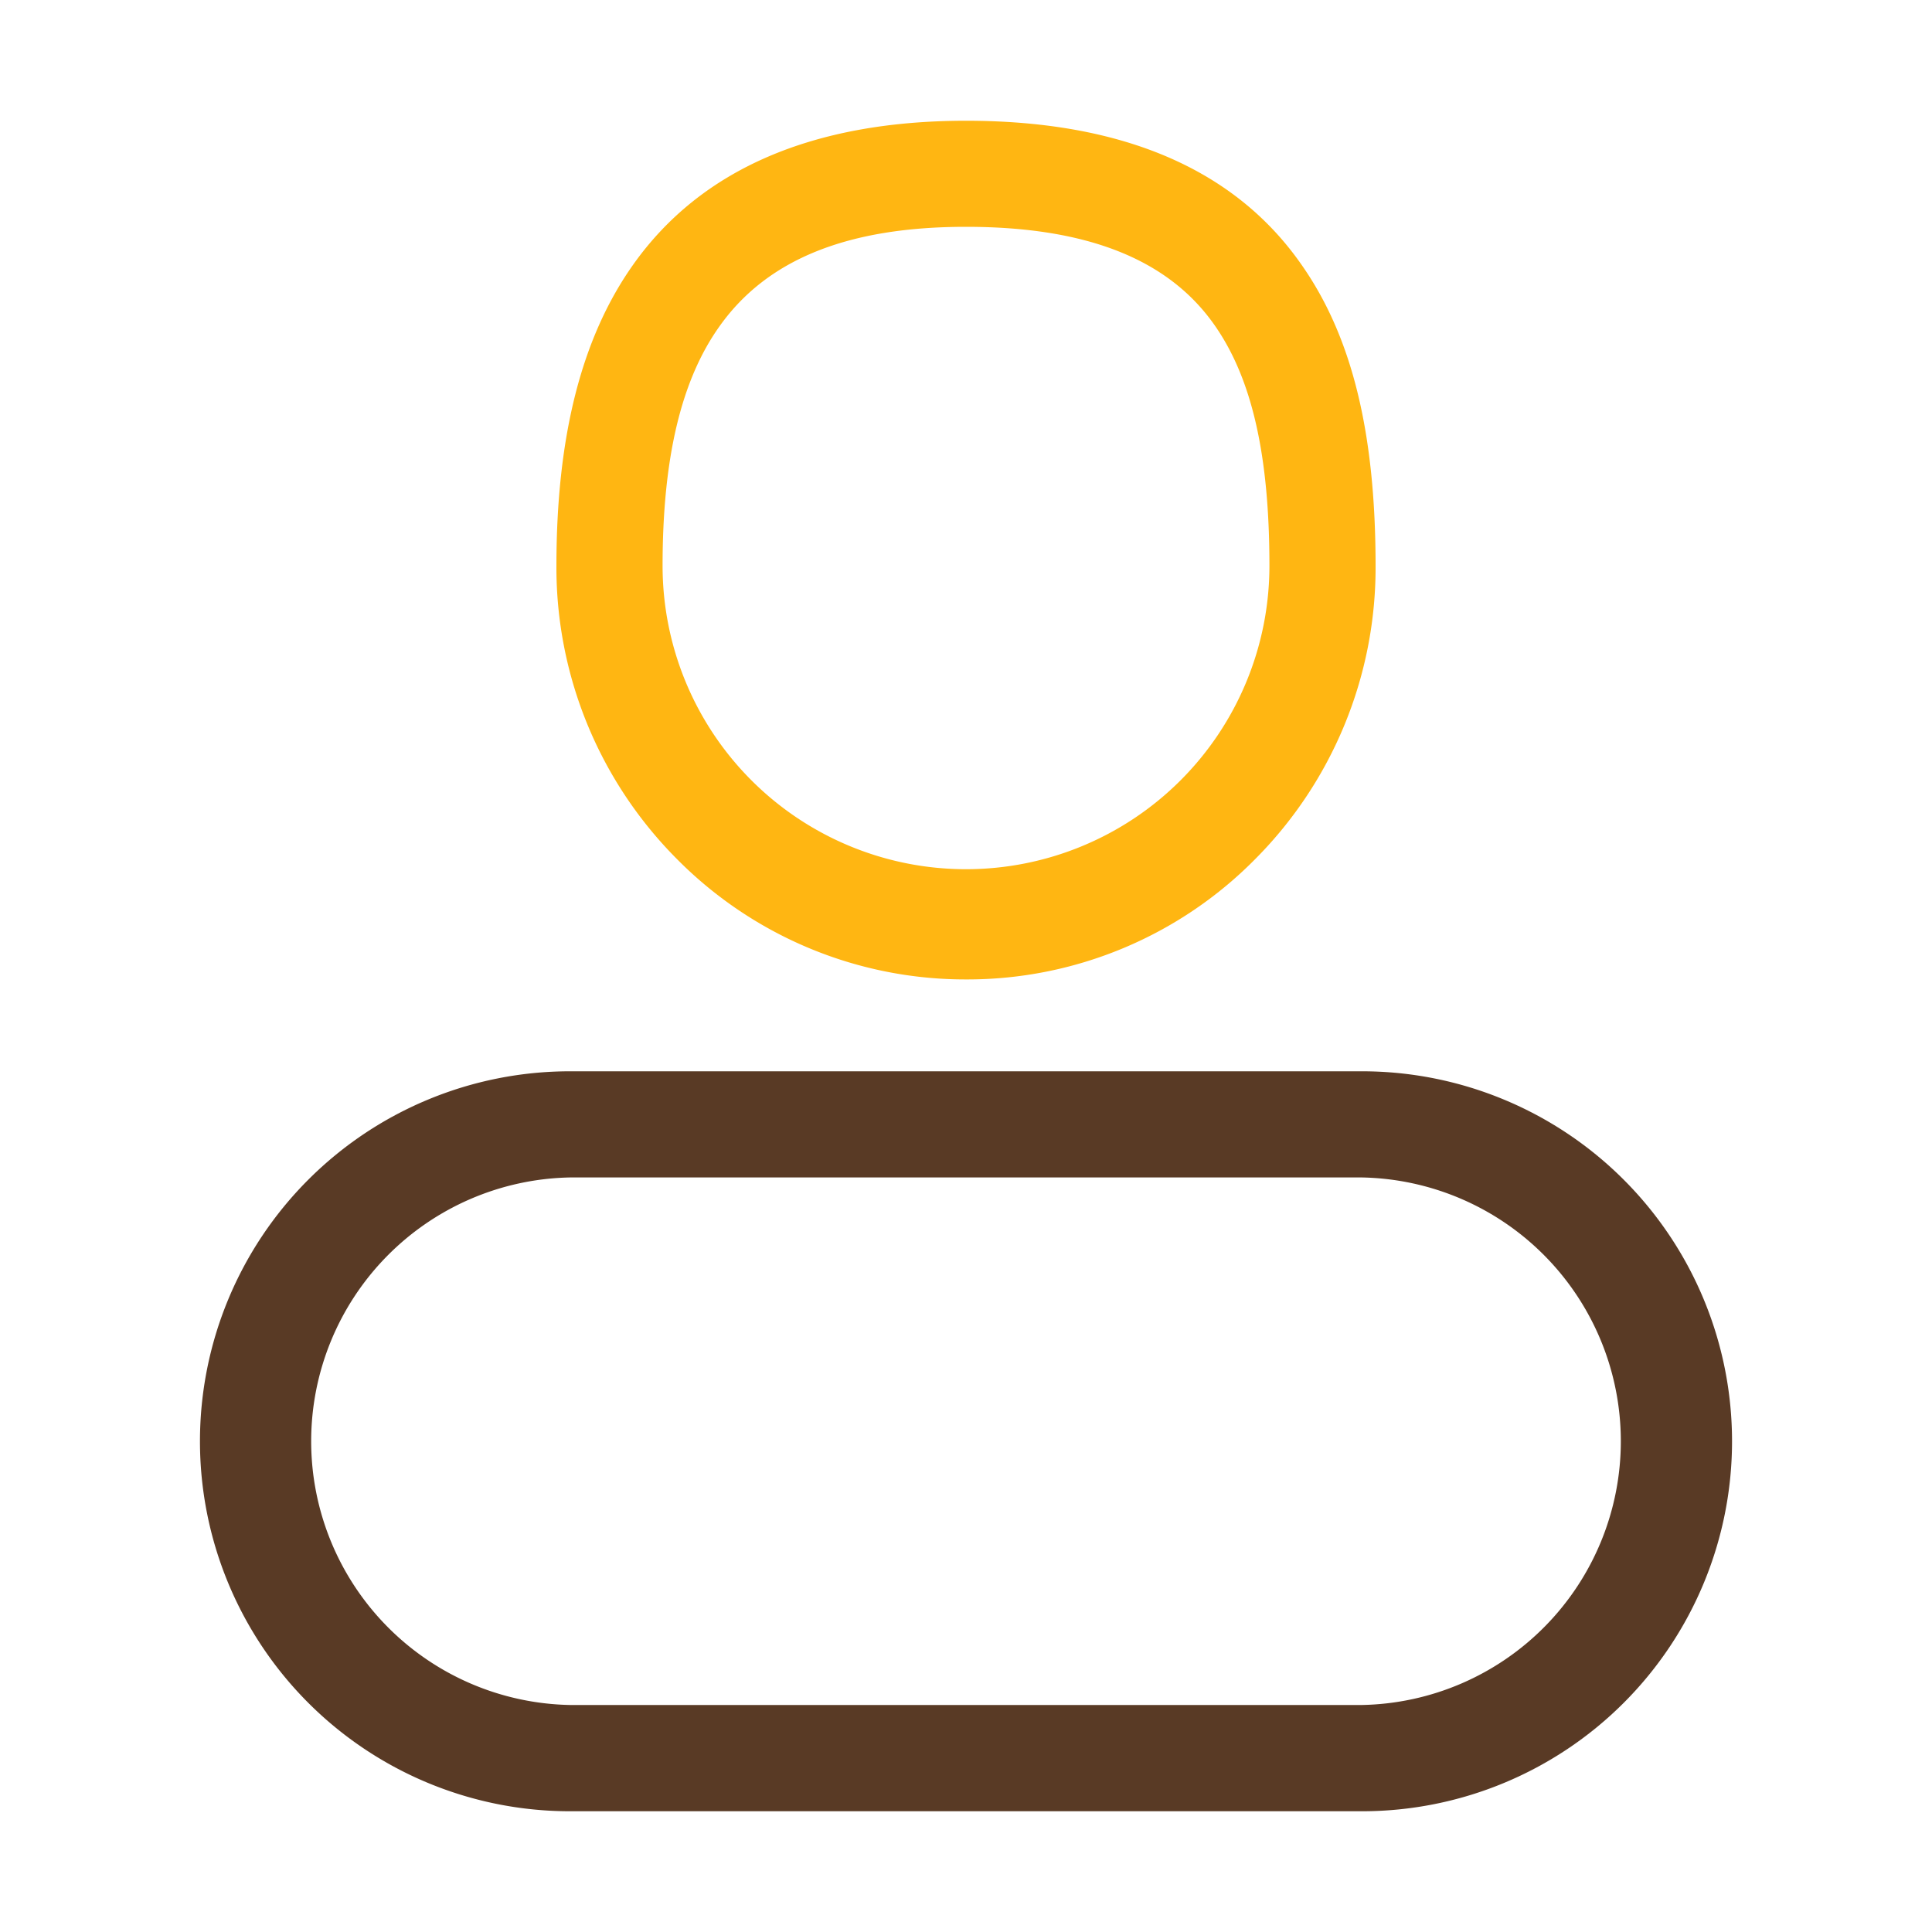 <?xml version="1.0" ?><svg height="200" id="Color" viewBox="0 0 200 200" width="200" xmlns="http://www.w3.org/2000/svg"><defs><style>.cls-1{fill:#ffb612;}.cls-2{fill:#593a25;}</style></defs><title/><path class="cls-1" d="M100,101.39a42,42,0,0,1-30.06-12.6,42.75,42.75,0,0,1-12.34-30.2c0-13.43,2.6-23.63,7.93-31.17,7-9.9,18.63-14.92,34.47-14.92,16.17,0,27.89,5,34.8,15,5.18,7.44,7.6,17.34,7.6,31.11a42.75,42.75,0,0,1-12.34,30.2A41.88,41.88,0,0,1,100,101.39Zm0-77.91c-12.25,0-20.59,3.36-25.51,10.29-4,5.6-5.9,13.71-5.9,24.8a31.41,31.41,0,1,0,62.82,0c0-11.42-1.8-19.33-5.63-24.84C121,26.84,112.53,23.48,100,23.48Z"/><path class="cls-2" d="M141,187.5H59a38.3,38.3,0,0,1,0-76.6h82a38.3,38.3,0,0,1,0,76.6ZM59,121.89a27.31,27.31,0,0,0,0,54.61h82a27.31,27.31,0,0,0,0-54.61Z"/></svg>
